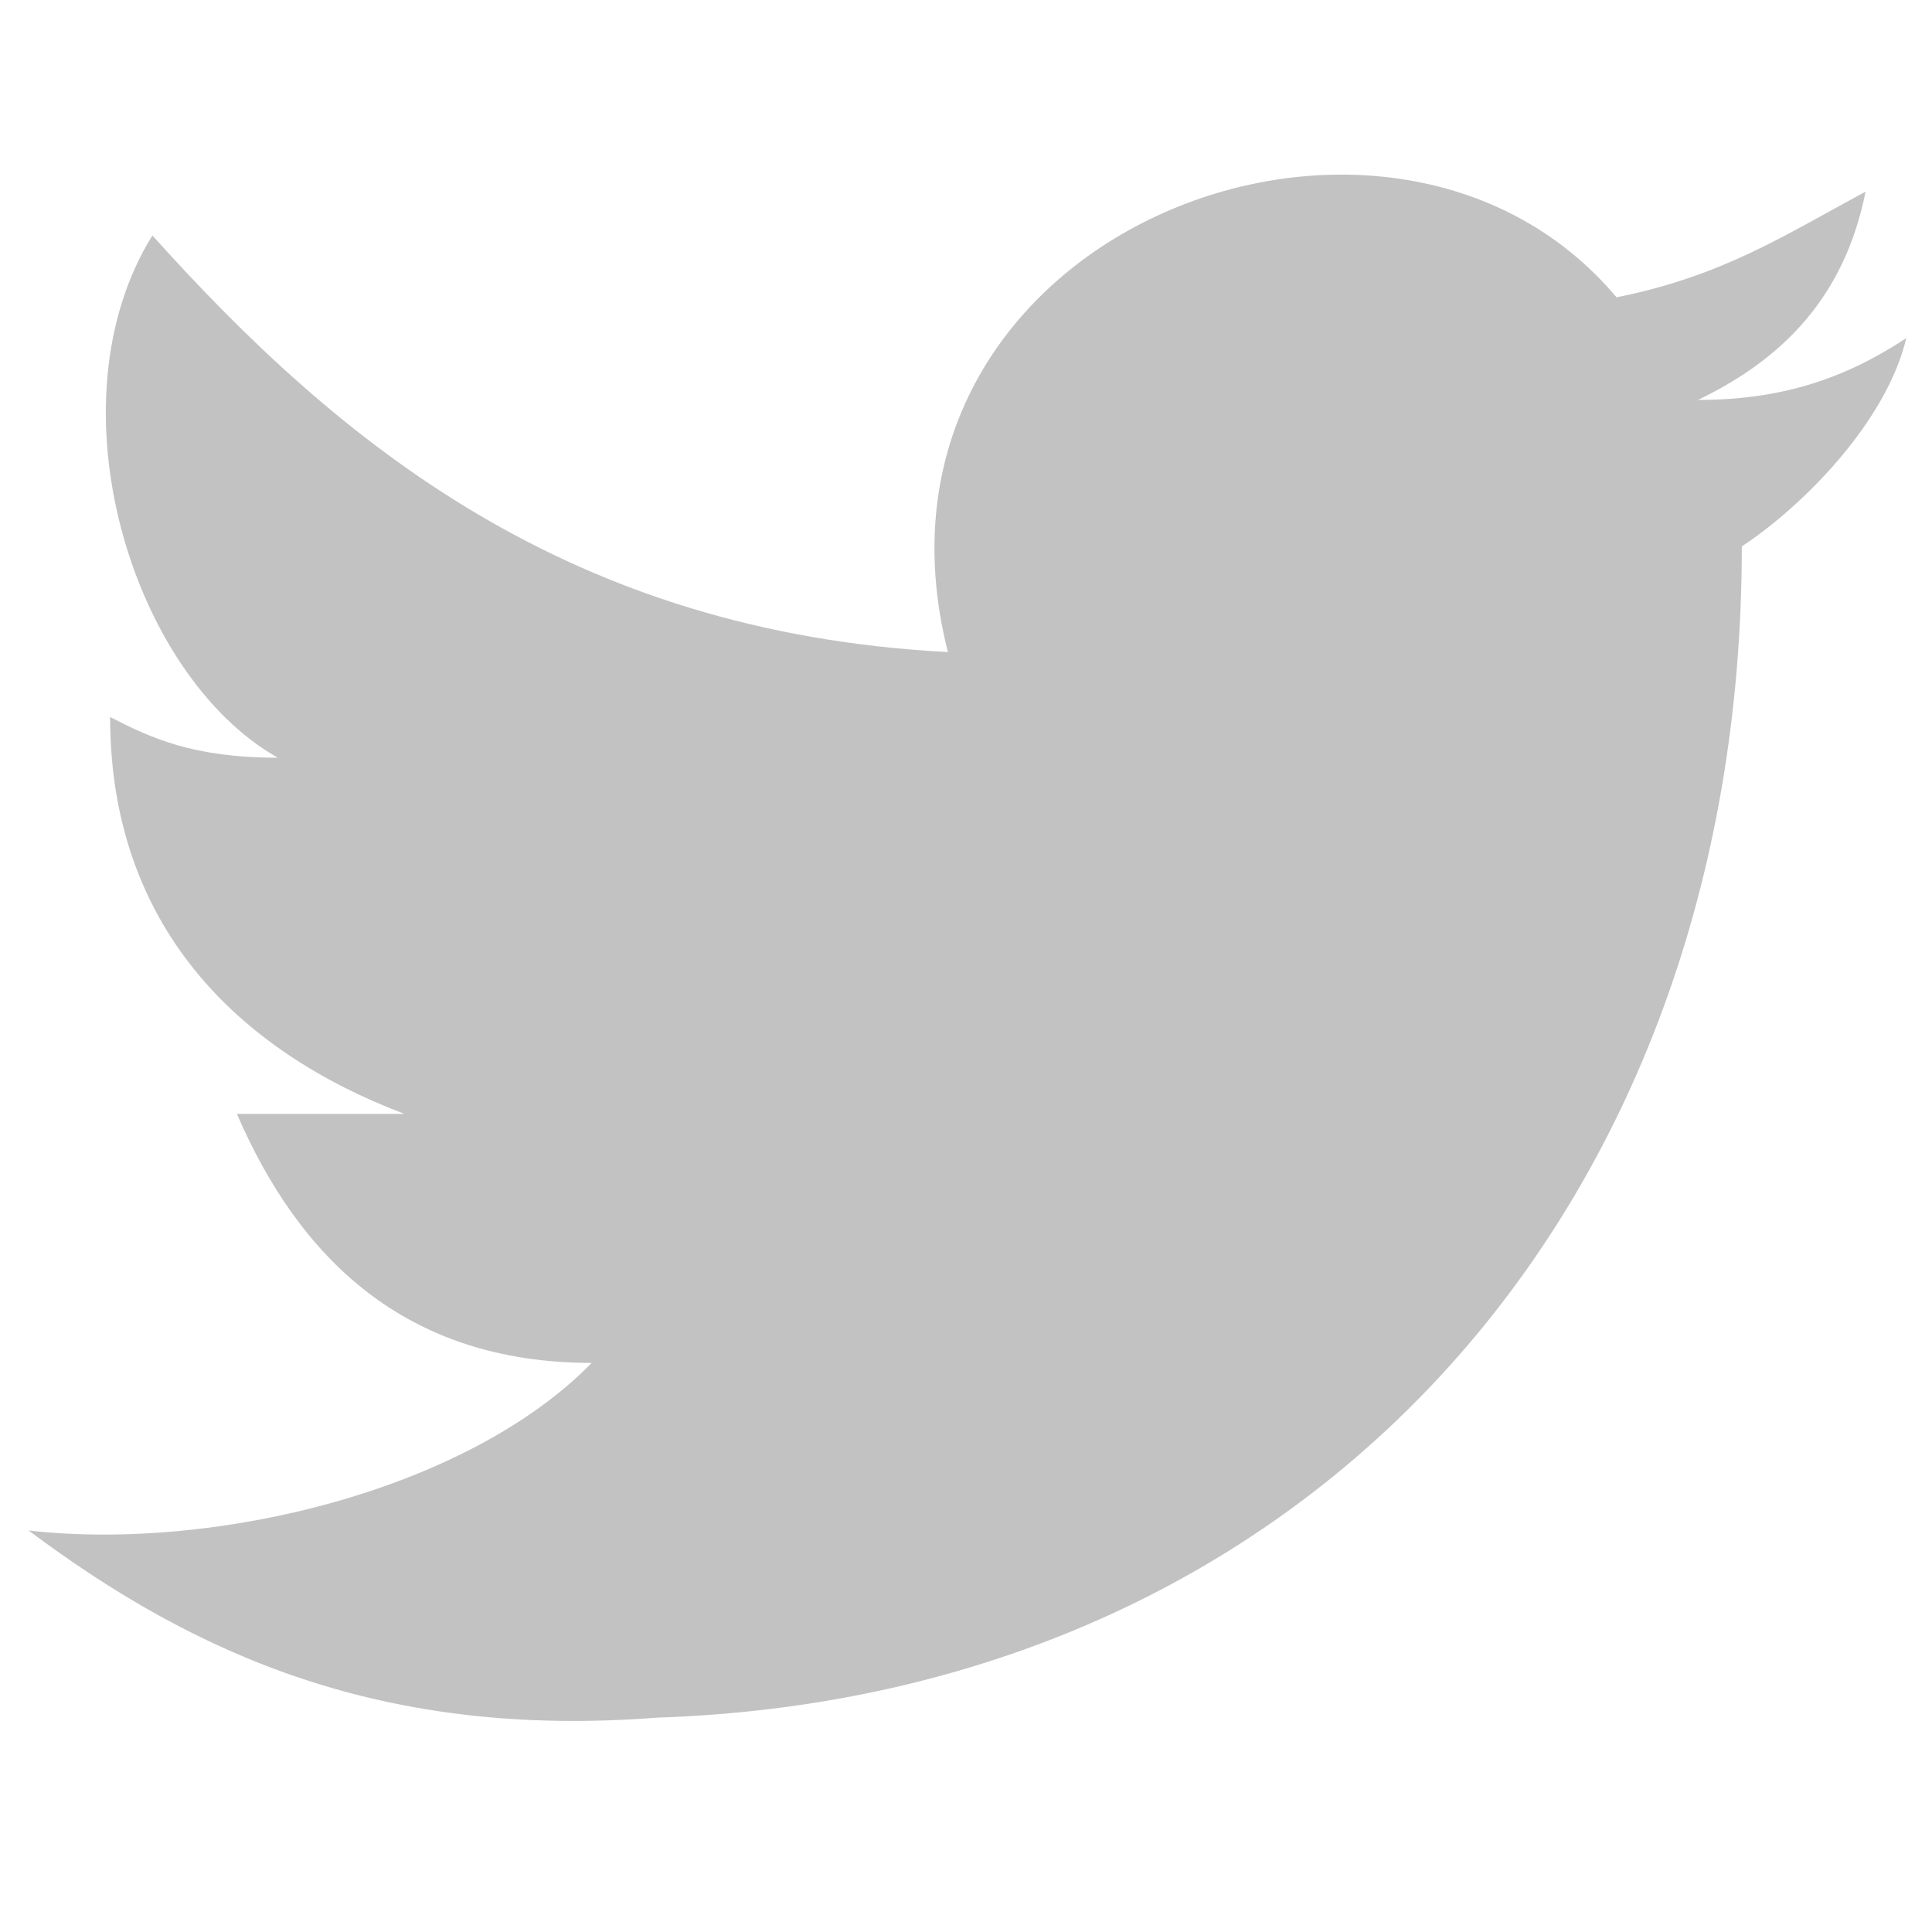<svg width="16" height="16" viewBox="0 0 16 16" fill="none" xmlns="http://www.w3.org/2000/svg">
<g opacity="0.3">
<path d="M14.425 4.525C14.425 10.062 10.787 14.05 5.437 14.225C3.175 14.4 1.625 13.713 0.237 12.675C1.787 12.85 3.875 12.338 4.9 11.287C3.35 11.287 2.475 10.412 1.962 9.225H3.35C1.962 8.7 0.912 7.662 0.912 5.938C1.25 6.112 1.6 6.275 2.3 6.275C1.087 5.588 0.4 3.337 1.262 1.95C2.812 3.675 4.712 5.237 7.85 5.4C6.975 1.95 11.487 0.2 13.387 2.462C14.262 2.288 14.775 1.95 15.45 1.587C15.275 2.462 14.762 2.975 14.062 3.312C14.75 3.312 15.275 3.138 15.787 2.8C15.625 3.487 14.937 4.188 14.425 4.525Z" fill="#343437"/>
</g>
</svg>
